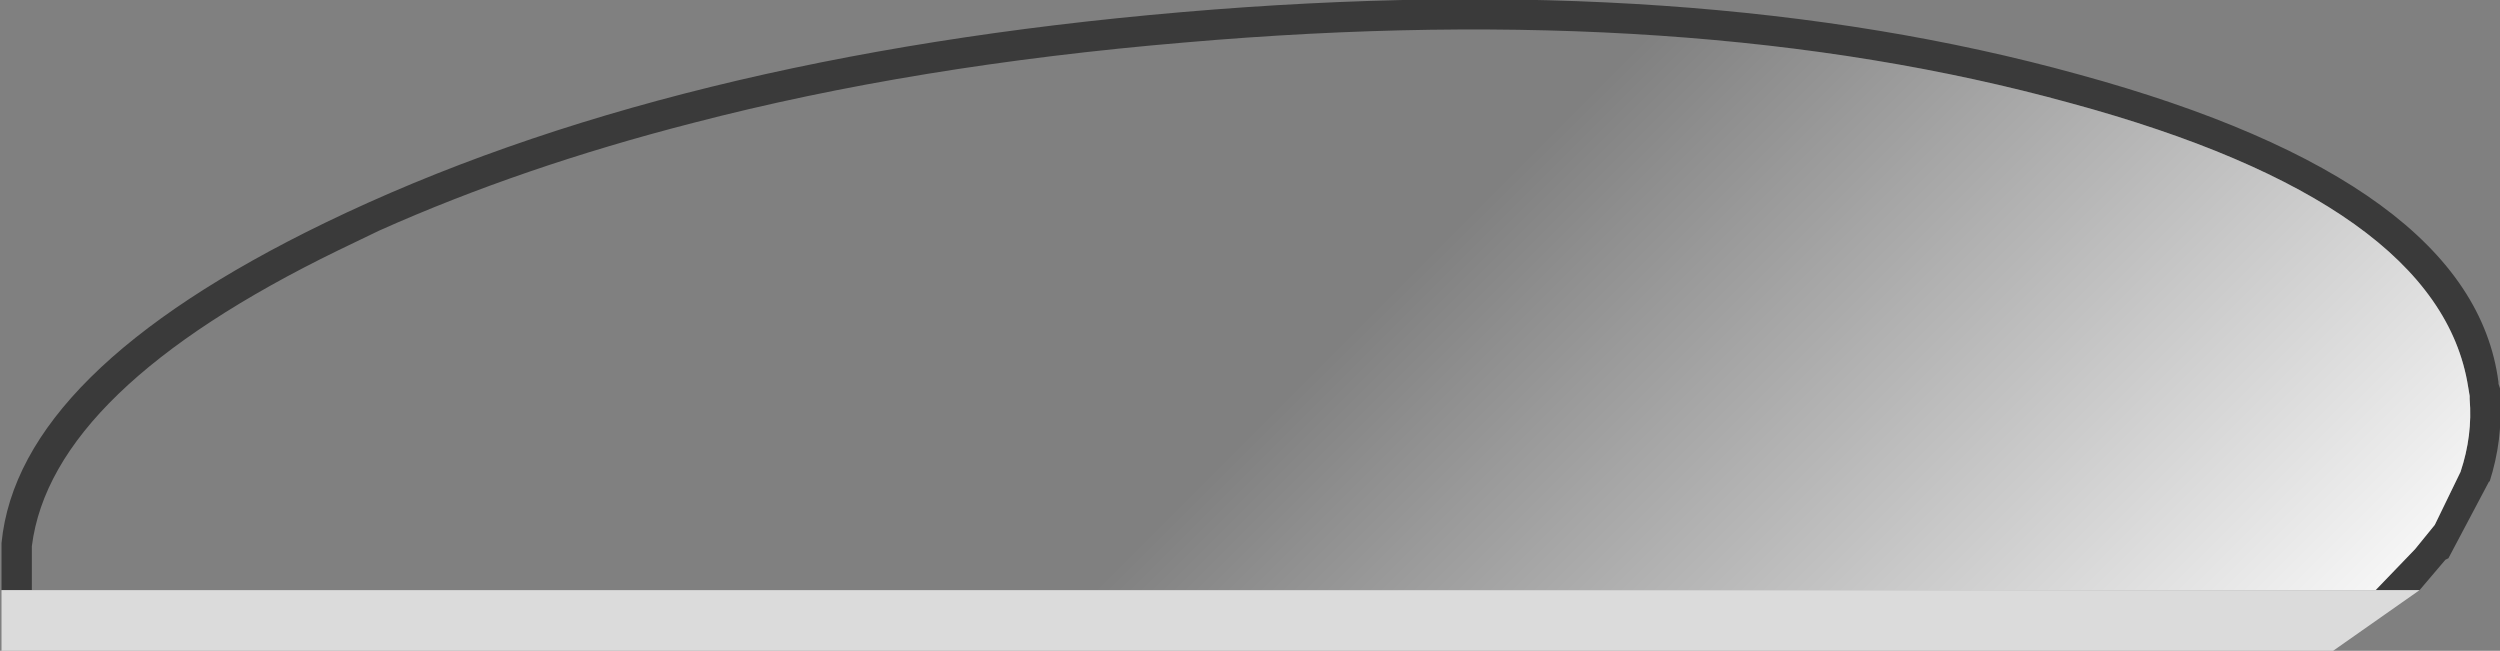<?xml version="1.0" encoding="UTF-8" standalone="no"?>
<svg xmlns:ffdec="https://www.free-decompiler.com/flash" xmlns:xlink="http://www.w3.org/1999/xlink" ffdec:objectType="shape" height="21.45px" width="82.4px" xmlns="http://www.w3.org/2000/svg">
  <rect width="100%" height="100%" fill="#808080" stroke="none"/>
  <g transform="matrix(1.0, 0.0, 0.0, 1.0, 41.2, 16.1)">
    <path d="M-41.15 3.35 L-41.15 2.0 -41.15 1.85 -41.15 1.8 Q-40.6 -3.85 -30.5 -8.75 -19.15 -14.25 -2.25 -15.7 14.65 -17.15 27.3 -13.65 40.3 -10.1 41.15 -3.5 L41.15 -3.45 41.2 -3.3 41.2 -3.15 41.2 -3.05 41.2 -3.0 Q41.3 -1.6 40.85 -0.2 L40.85 -0.25 39.5 2.3 39.4 2.35 38.55 3.35 37.1 3.35 38.4 2.0 39.05 1.2 39.9 -0.55 Q40.3 -1.75 40.2 -2.95 L40.2 -3.05 40.15 -3.35 Q39.2 -9.4 27.05 -12.7 14.55 -16.15 -2.15 -14.7 -11.05 -13.95 -18.35 -12.05 -24.0 -10.6 -28.7 -8.5 L-30.05 -7.85 Q-39.5 -3.25 -40.15 1.9 L-40.15 2.05 -40.15 2.15 -40.15 3.35 -41.15 3.35" fill="#3a3a3a" fill-rule="evenodd" stroke="none"/>
    <path d="M-40.15 3.35 L-40.15 2.15 -40.15 2.05 -40.15 1.9 Q-39.5 -3.25 -30.05 -7.85 L-28.7 -8.5 Q-24.0 -10.6 -18.35 -12.05 -11.05 -13.95 -2.15 -14.7 14.55 -16.15 27.05 -12.7 39.2 -9.4 40.15 -3.35 L40.2 -3.05 40.2 -2.95 Q40.3 -1.75 39.9 -0.55 L39.05 1.2 38.4 2.0 37.1 3.35 -40.15 3.35" fill="url(#gradient0)" fill-rule="evenodd" stroke="none"/>
    <path d="M-41.15 3.35 L-40.15 3.35 37.1 3.35 38.55 3.35 35.7 5.35 -41.15 5.35 -41.15 3.35" fill="#dbdbdb" fill-rule="evenodd" stroke="none"/>
  </g>
  <defs>
    <linearGradient gradientTransform="matrix(0.014, 0.014, -0.013, 0.013, 22.35, -1.35)" gradientUnits="userSpaceOnUse" id="gradient0" spreadMethod="pad" x1="-819.2" x2="819.2">
      <stop offset="0.0" stop-color="#ffffff" stop-opacity="0.0"/>
      <stop offset="1.0" stop-color="#ffffff"/>
    </linearGradient>
  </defs>
</svg>
